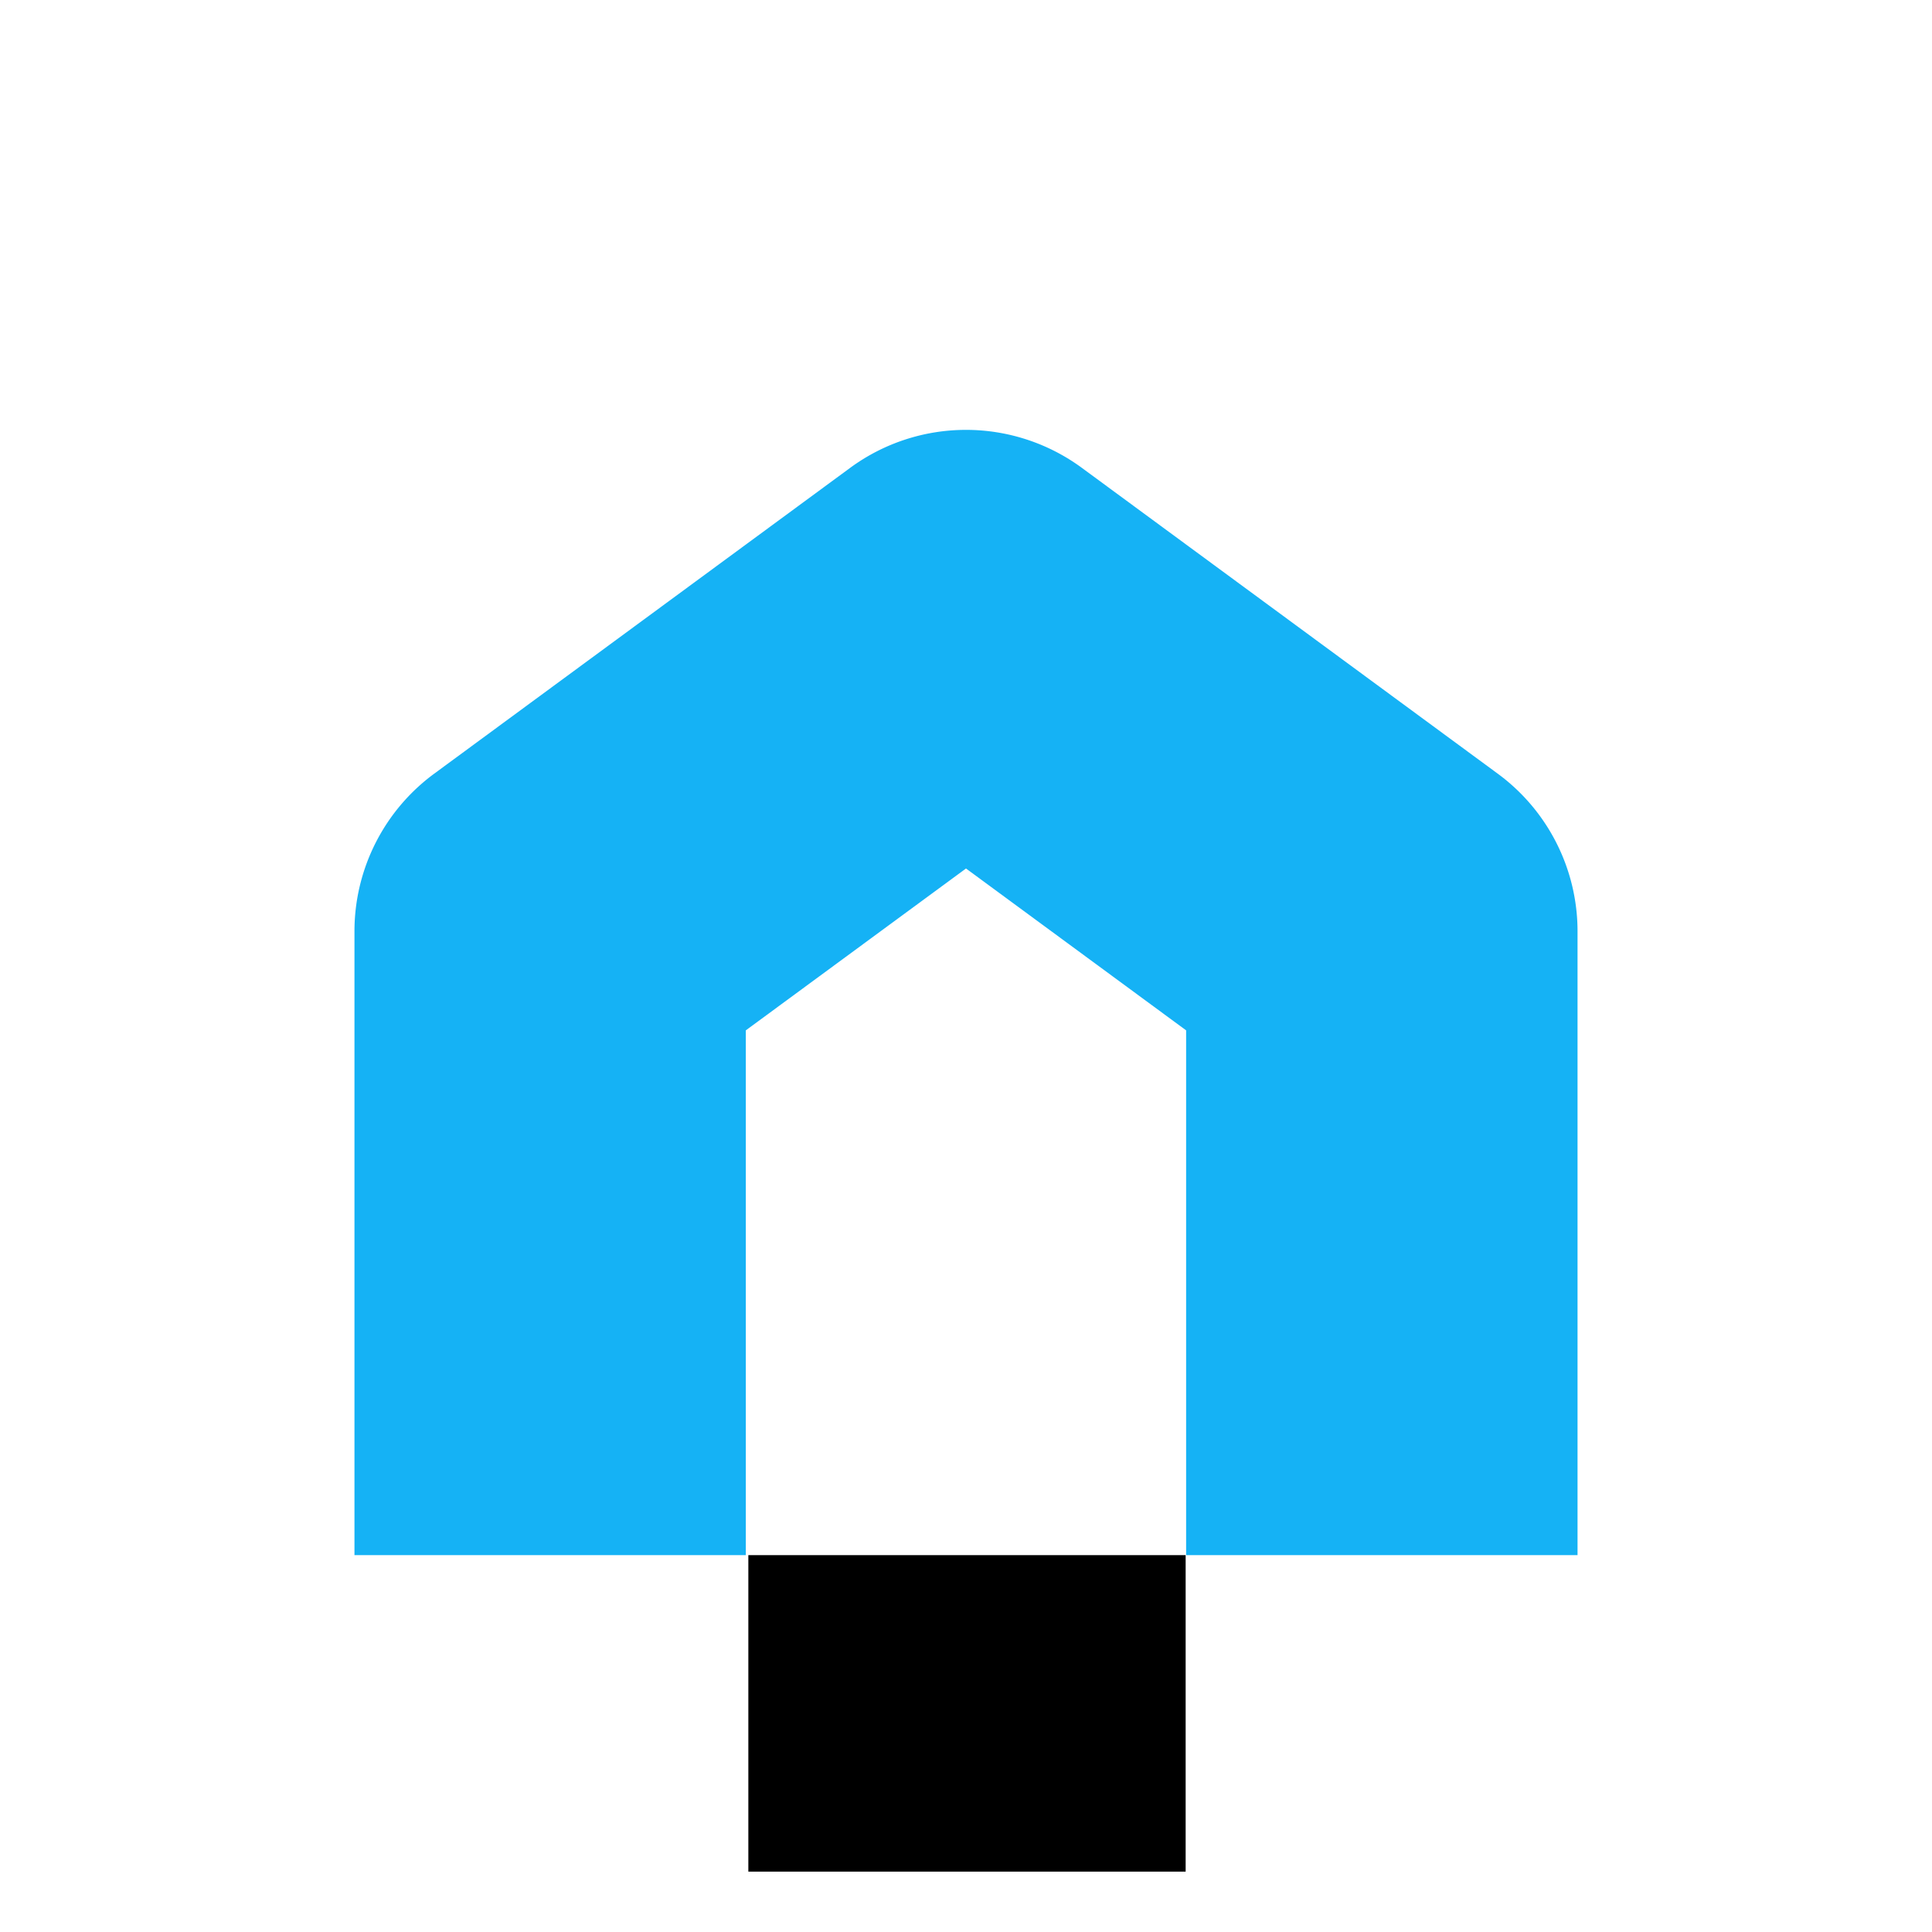 <svg width="32" height="32" xmlns="http://www.w3.org/2000/svg"><path fill-rule="evenodd" clip-rule="evenodd" d="M14.08 7.75a3.241 3.241 0 0 1 3.84 0l6.888 5.065c.83.61 1.321 1.58 1.321 2.611v10.332h-6.483v-8.692L16 14.385l-3.647 2.681v8.692H5.871V15.426c0-1.03.49-2 1.32-2.611L14.08 7.75Z" fill="#15B2F5"/><path d="M12.395 25.758h7.243V31h-7.243z"/></svg>